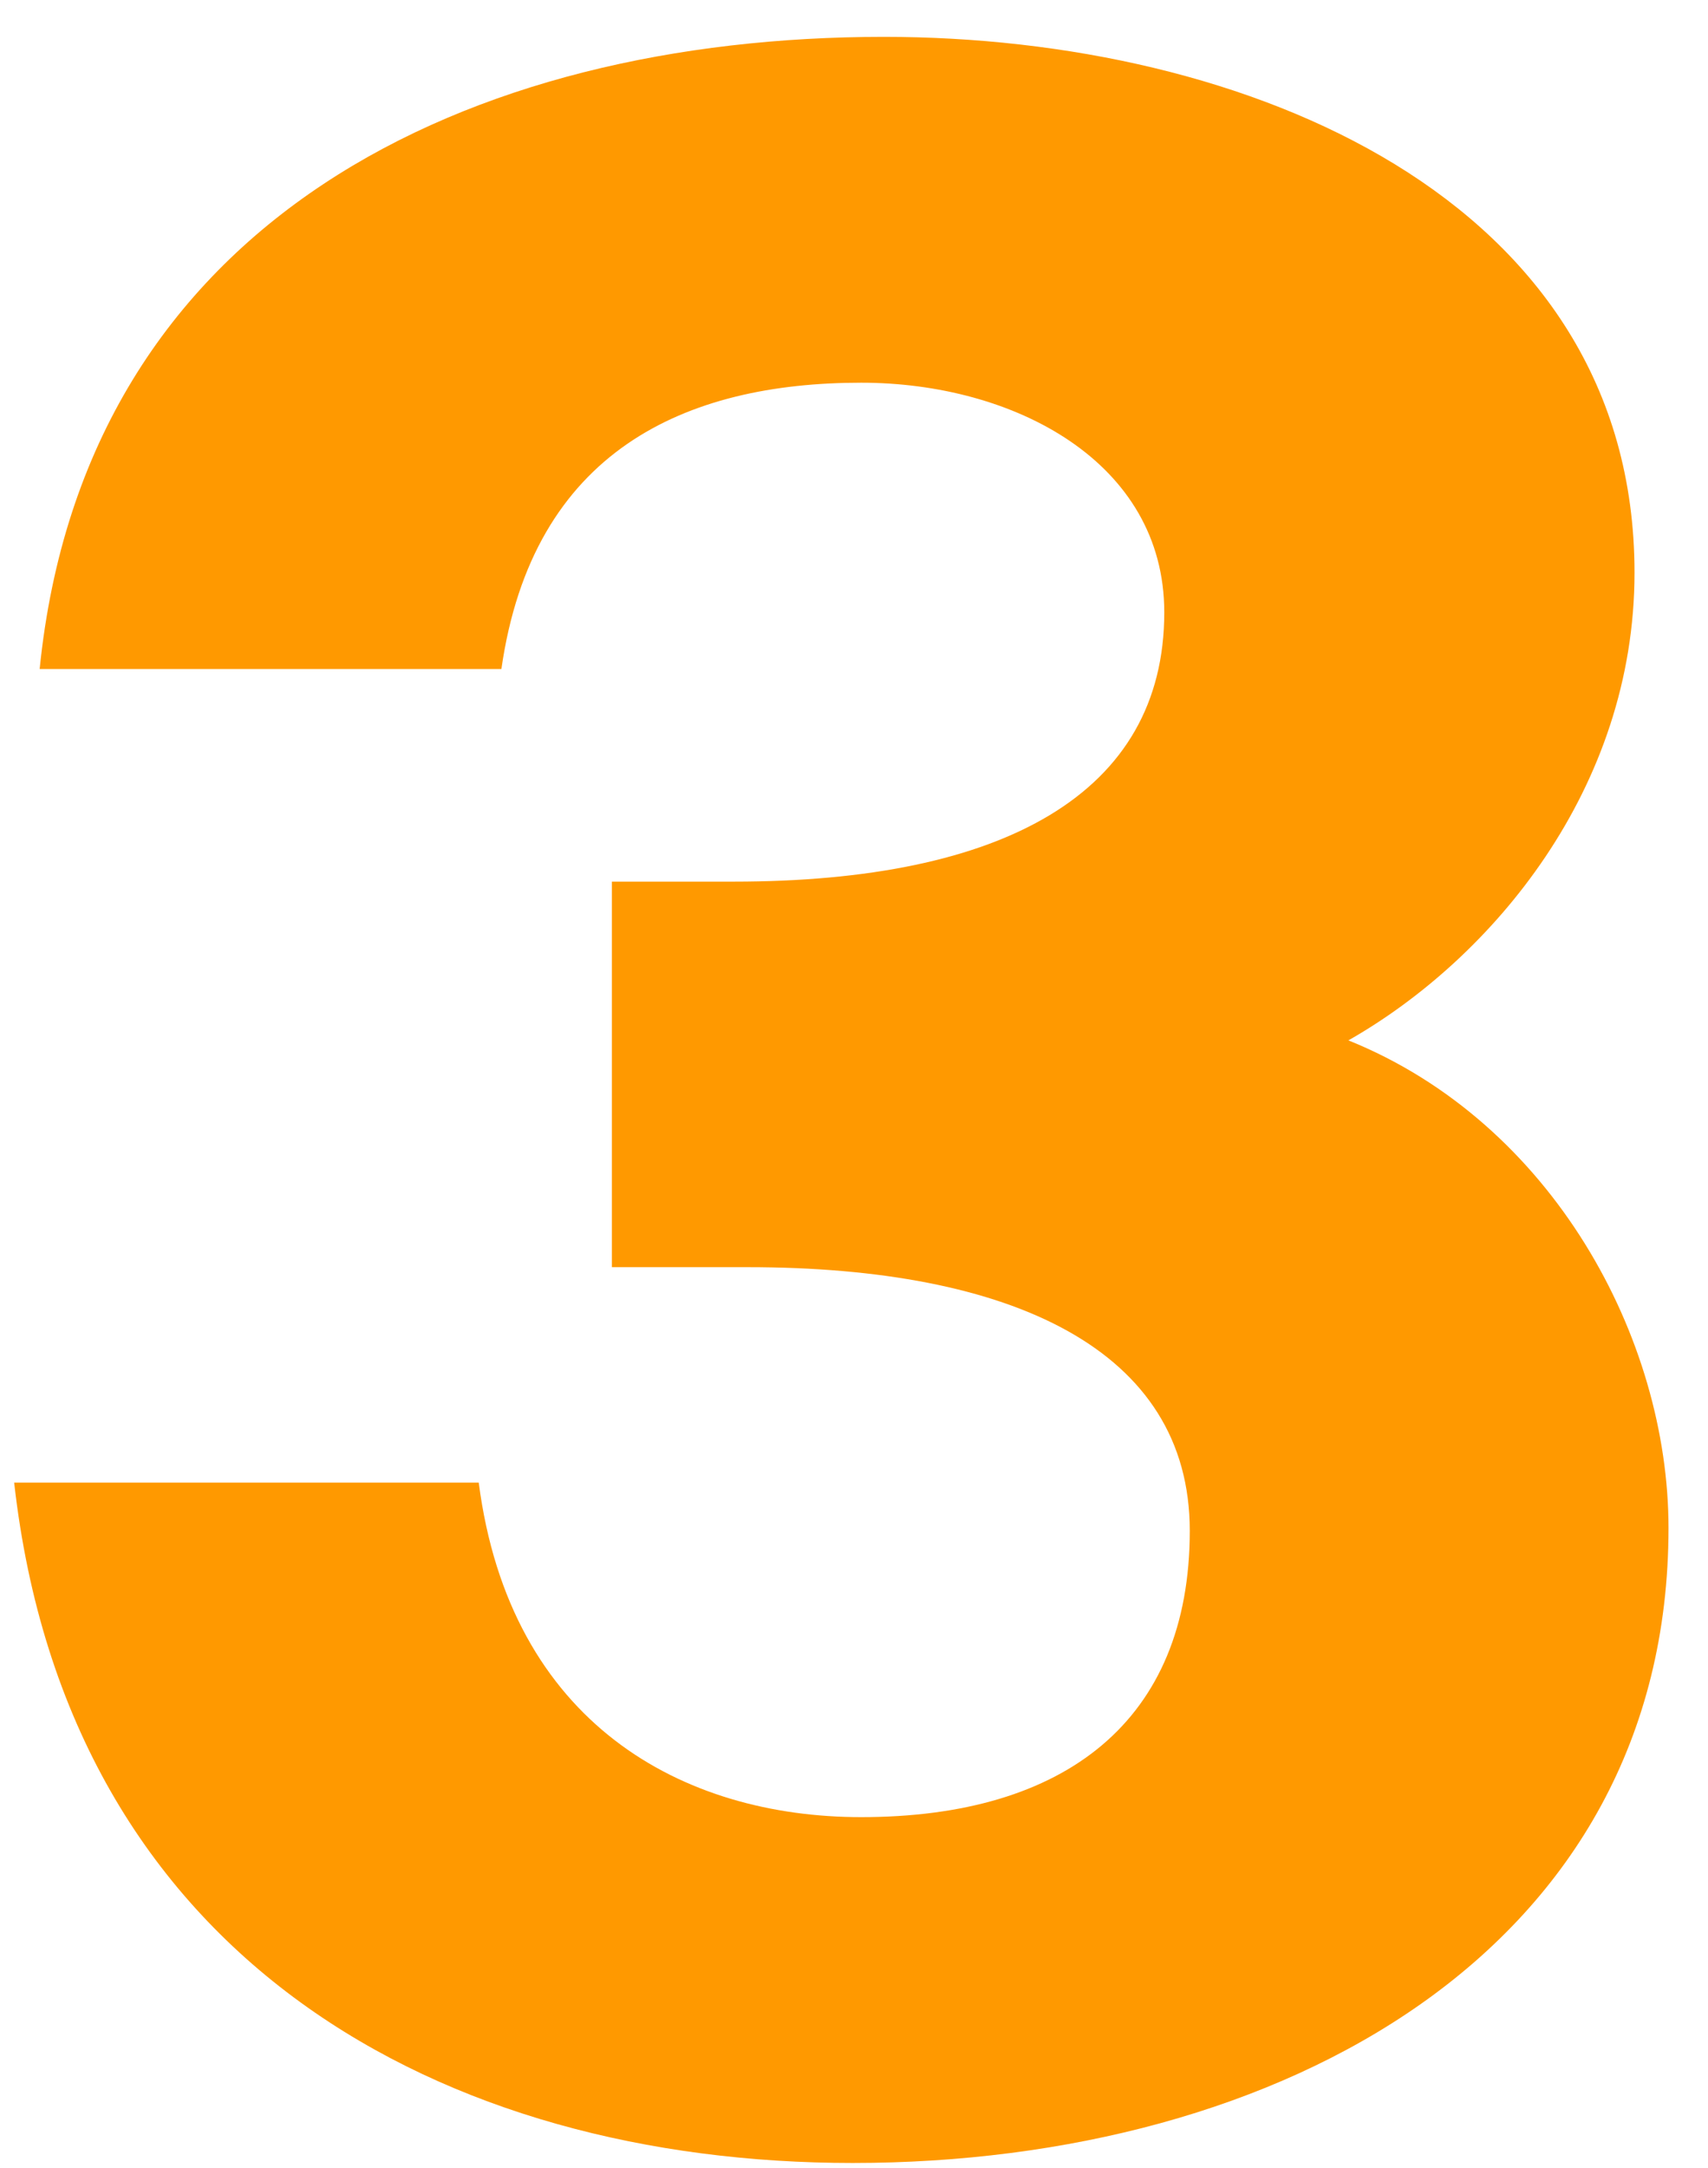 <svg width="41" height="52" fill="none" xmlns="http://www.w3.org/2000/svg"><path d="M20.672 43.588c-4.284 0-8.432-2.244-9.18-8.024H.34c1.292 11.492 10.336 16.32 20.128 16.32 10.268 0 19.584-5.1 19.584-15.232 0-4.556-2.788-9.724-7.684-11.696 3.468-1.972 6.868-6.052 6.868-11.22C39.236 4.76 29.92.884 21.216.884 11.288.884 2.04 5.236.952 16.048h11.084c.748-5.236 4.42-6.868 8.636-6.868 3.672 0 7.276 1.904 7.276 5.508 0 4.352-3.876 6.46-10.336 6.46h-2.924v9.248h3.264c6.324 0 10.608 1.972 10.608 6.324 0 4.556-2.992 6.868-7.888 6.868z" fill="#F90"/></svg>